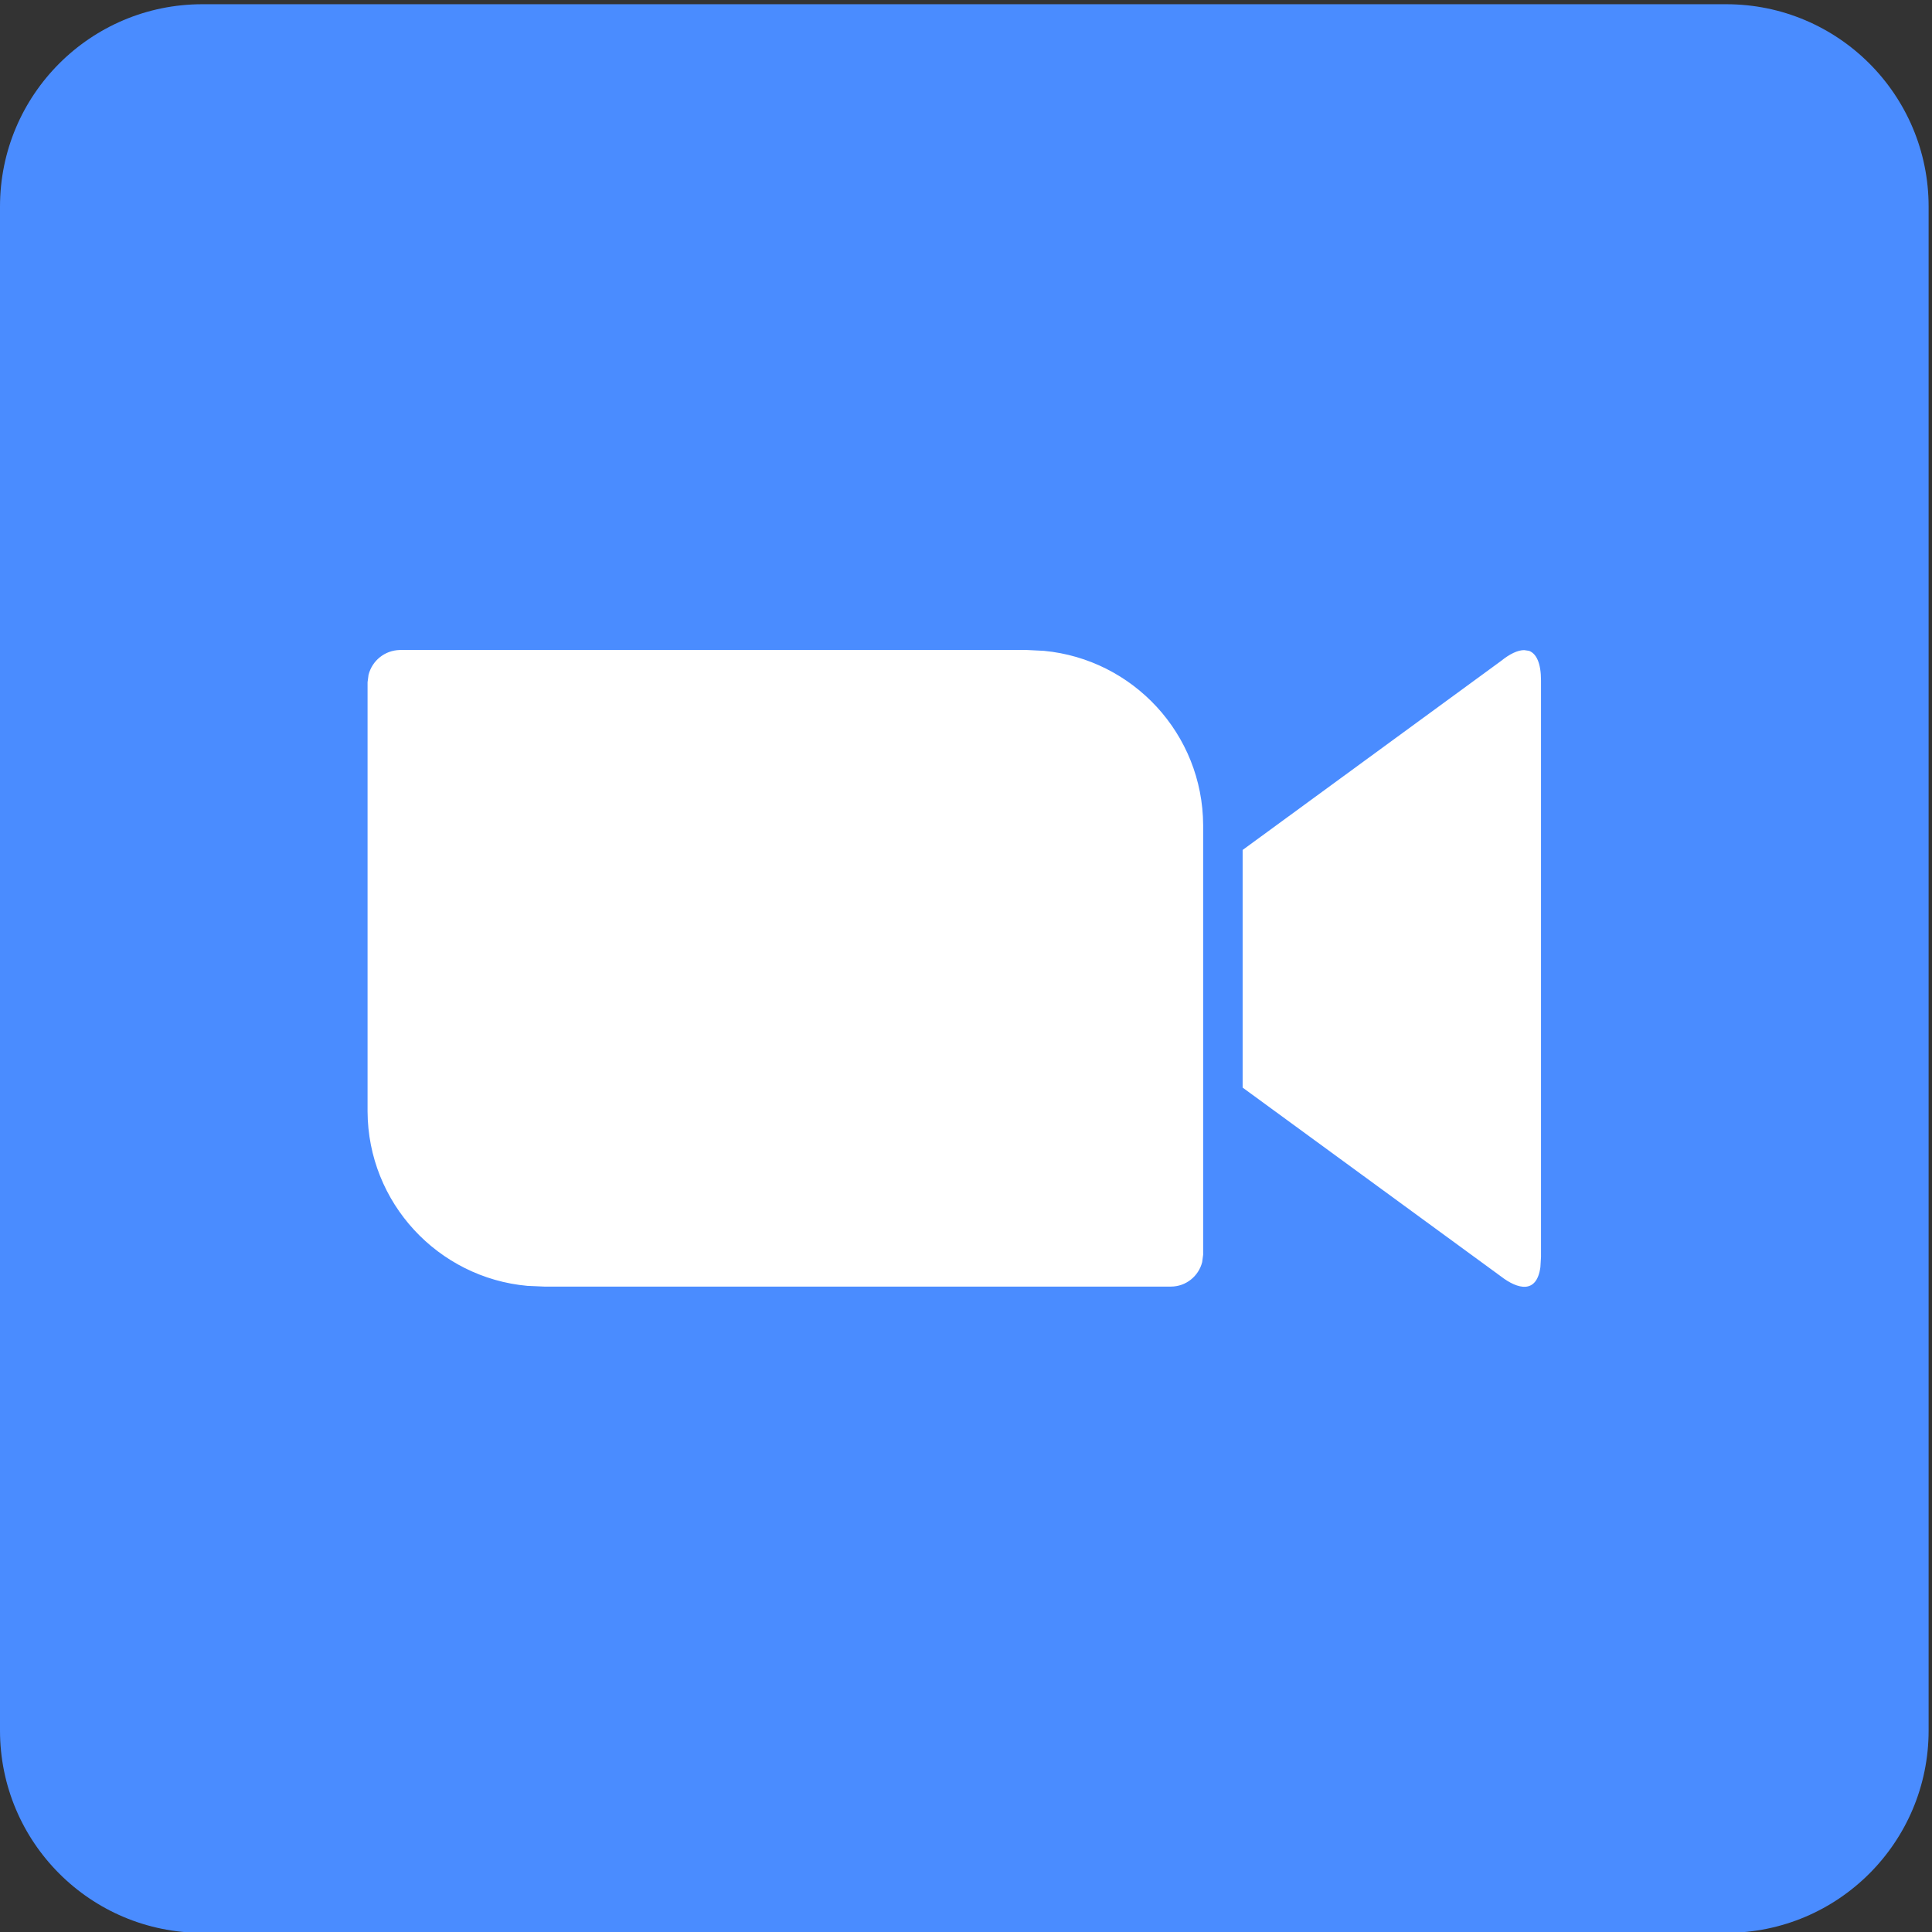 <?xml version="1.0" encoding="UTF-8"?>
<svg width="16px" height="16px" viewBox="0 0 16 16" version="1.1" xmlns="http://www.w3.org/2000/svg" xmlns:xlink="http://www.w3.org/1999/xlink">
    <rect x="0" y="0" width="16" height="16" fill="#333333" stroke="none"/>
    <title>logo / zoom</title>
    <defs>
        <path d="M12.623,5.384 L12.663,5.39 C12.724,5.413 12.762,5.492 12.762,5.636 L12.762,5.636 L12.762,10.409 L12.757,10.493 C12.727,10.717 12.57,10.678 12.432,10.572 L12.432,10.572 L10.291,9.007 L10.291,7.039 L12.432,5.473 C12.504,5.415 12.569,5.384 12.623,5.384 L12.623,5.384 Z M8.506,5.383 L8.646,5.39 C9.383,5.46 9.961,6.078 9.964,6.834 L9.964,6.834 L9.964,10.391 L9.956,10.452 C9.927,10.568 9.822,10.655 9.697,10.655 L9.697,10.655 L4.508,10.655 L4.368,10.649 C3.628,10.582 3.047,9.962 3.044,9.204 L3.044,9.204 L3.044,5.65 L3.052,5.589 C3.082,5.471 3.186,5.386 3.311,5.383 L3.311,5.383 L8.506,5.383 Z" id="path-1"></path>
    </defs>
    <g id="logo-/-zoom" stroke="none" stroke-width="1" fill="none" fill-rule="evenodd">
        <path d="M1.676,0.035 L14.296,0.035 C15.222,0.035 15.972,0.785 15.972,1.711 L15.972,14.331 C15.972,15.257 15.222,16.007 14.296,16.007 L1.676,16.007 C0.75,16.007 -1.04121475e-05,15.257 -1.04121475e-05,14.331 L-1.04121475e-05,1.711 C-1.04121475e-05,0.785 0.75,0.035 1.676,0.035" id="Fill-1" fill="#4A8CFF"></path>
        <mask id="mask-2" fill="white">
            <use xlink:href="#path-1"></use>
        </mask>
        <use id="Clip-5" fill="#FFFFFF" xlink:href="#path-1"></use>
    </g>
</svg>